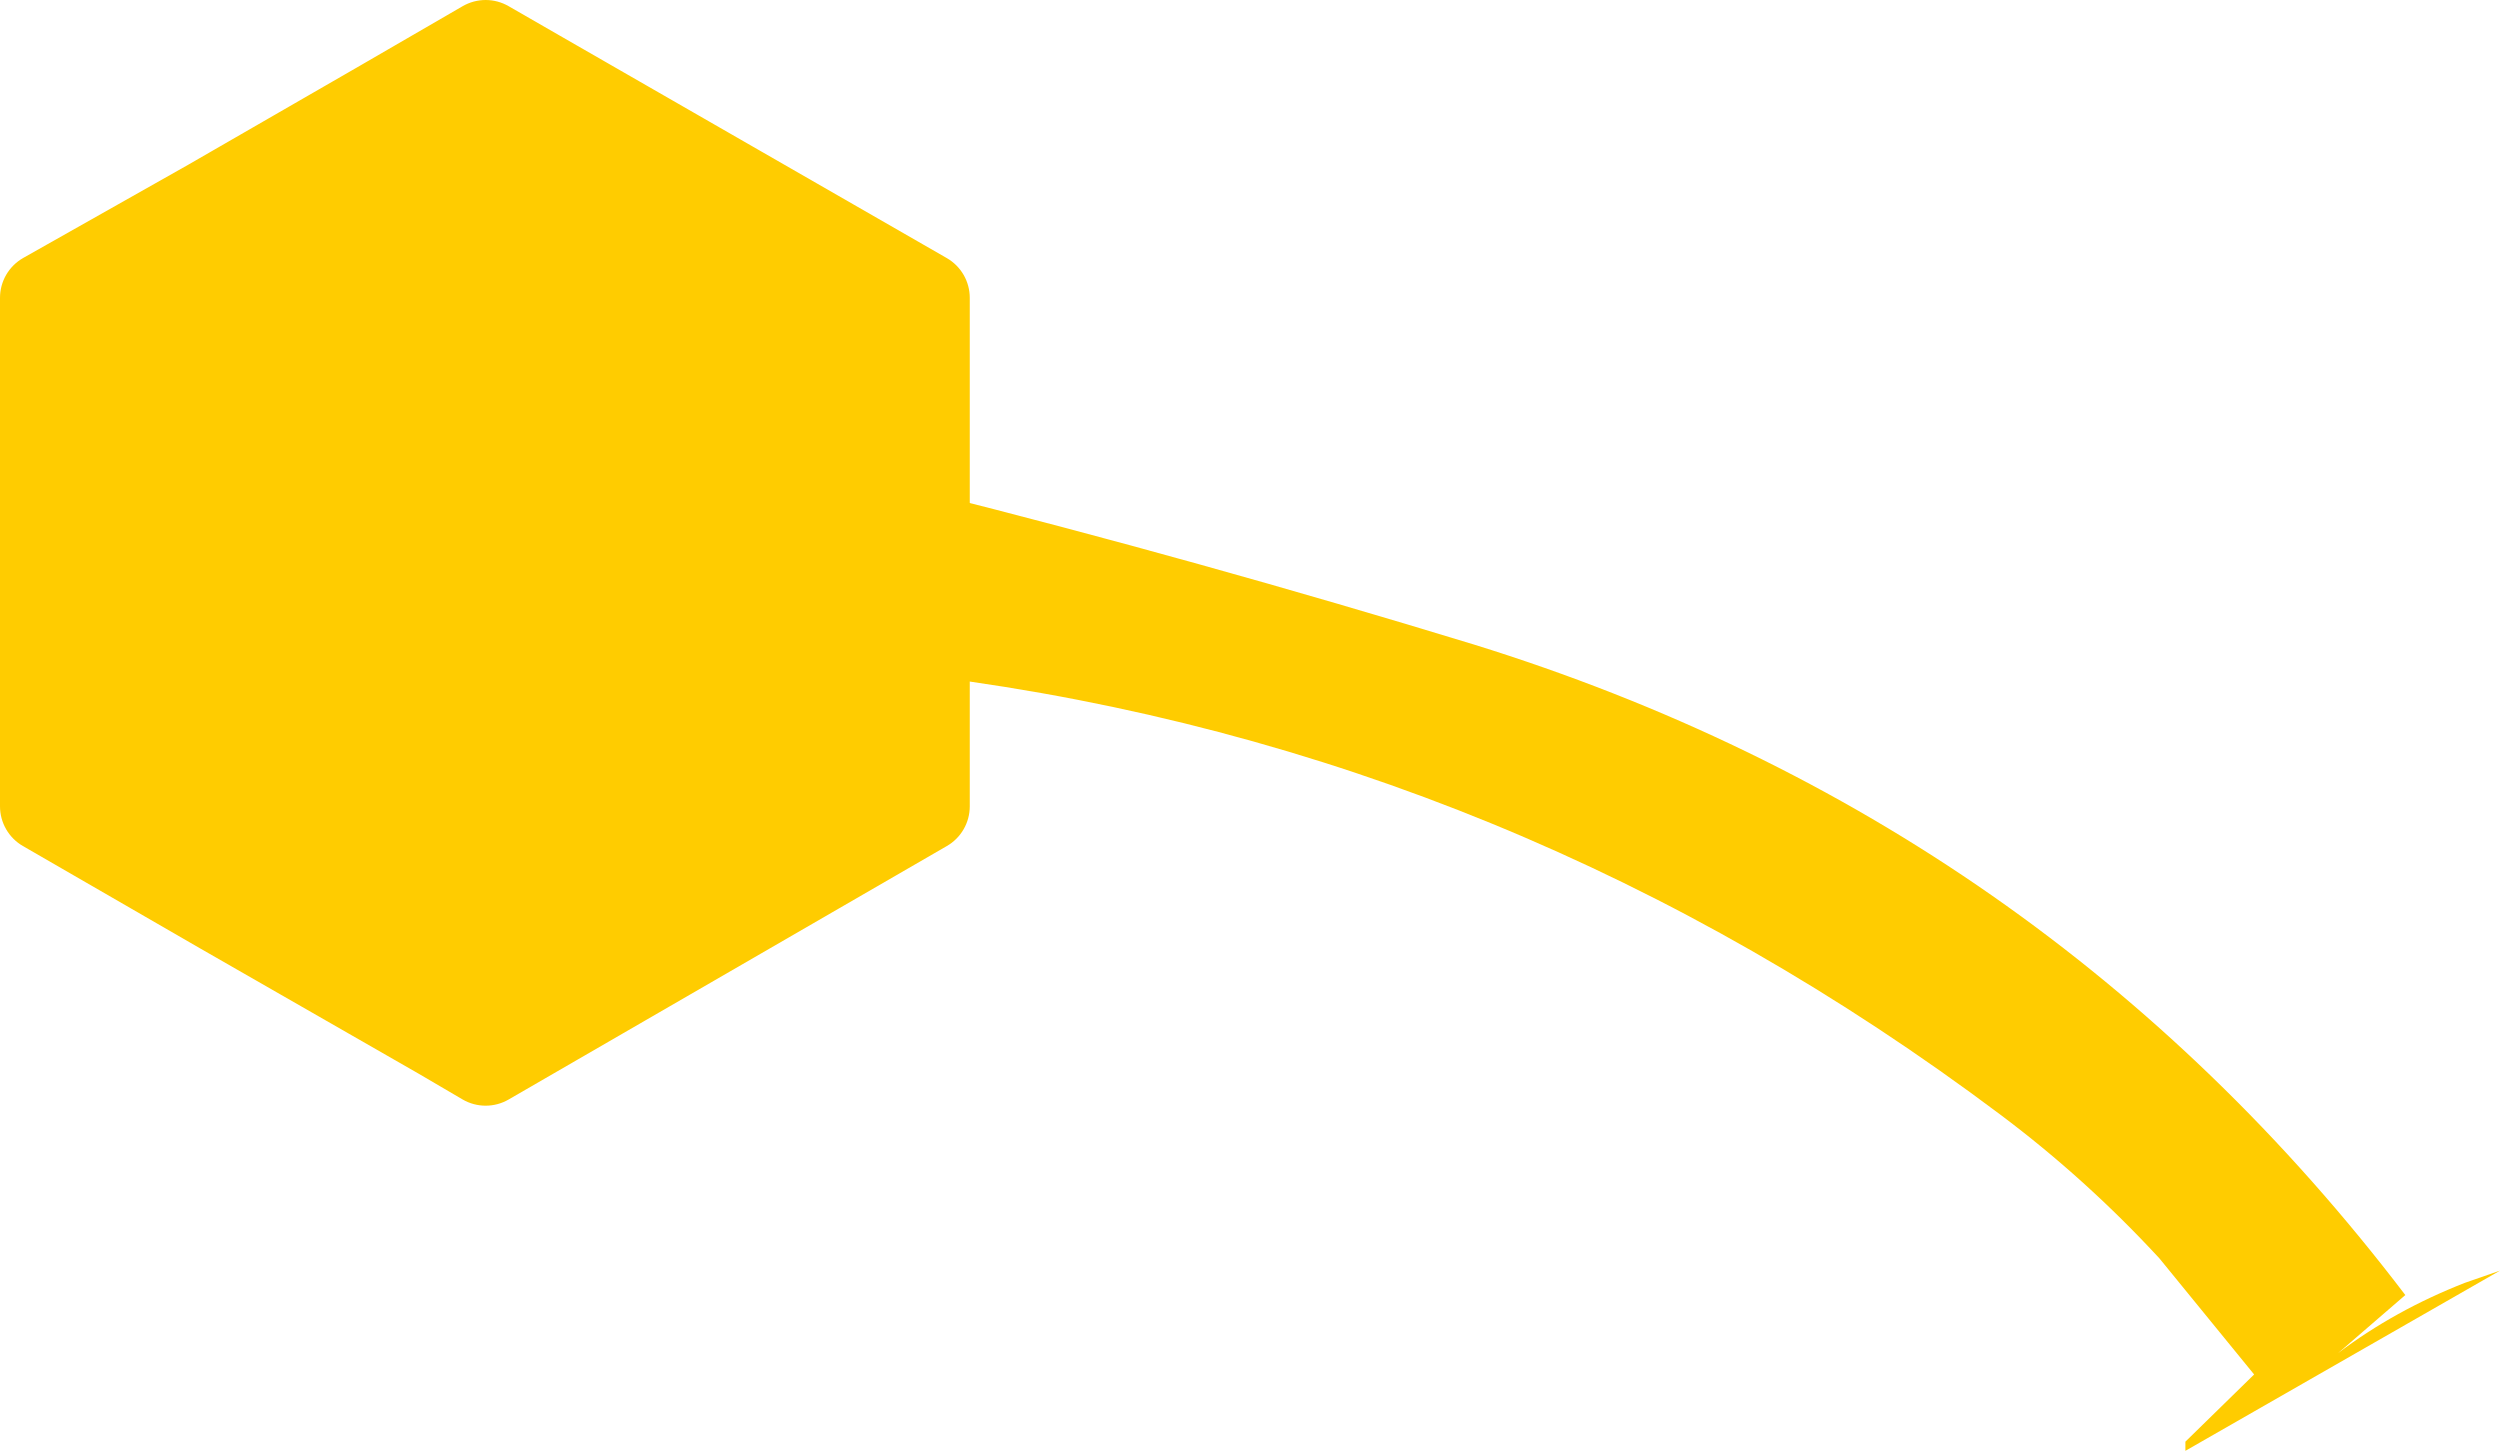 <?xml version="1.0" encoding="UTF-8" standalone="no"?>
<svg xmlns:ffdec="https://www.free-decompiler.com/flash" xmlns:xlink="http://www.w3.org/1999/xlink" ffdec:objectType="shape" height="47.5px" width="81.85px" xmlns="http://www.w3.org/2000/svg">
  <g transform="matrix(1.0, 0.0, 0.0, 1.0, 41.7, 24.5)">
    <path d="M-11.45 -6.2 L-11.15 -4.05 -11.4 -8.4 Q-2.45 -6.15 6.55 -3.4 25.25 2.4 37.05 17.9 L34.85 19.8 Q36.7 18.4 39.0 17.5 L40.15 17.1 29.85 23.0 29.85 22.7 32.1 20.5 29.0 16.7 Q26.6 14.1 23.8 12.0 7.95 0.1 -11.15 -2.35 L-11.45 -1.0 -11.45 -6.2 -11.45 -1.0 -12.0 1.5 -25.2 9.6 -27.25 9.35 -34.4 5.25 -38.85 1.35 -40.2 -2.65 -40.2 -13.85 -35.6 -16.85 -34.8 -17.8 -29.25 -21.0 -24.15 -22.05 -14.75 -16.2 -12.7 -15.35 -11.45 -6.2 M-35.0 -1.1 L-25.85 4.15 -16.7 -1.1 -16.7 -11.7 -25.85 -16.95 -35.0 -11.7 -35.0 -1.1 -35.0 -11.7 -25.85 -16.95 -16.7 -11.7 -16.7 -1.1 -25.85 4.15 -35.0 -1.1" fill="#ffcc00" fill-rule="evenodd" stroke="none"/>
    <path d="M-29.25 -21.0 L-25.8 -23.0 -24.15 -22.05 -11.45 -14.75 -11.45 -6.2 -11.45 -1.0 -11.45 1.9 -25.8 10.2 -27.25 9.35 -34.4 5.25 -40.2 1.9 -40.2 -2.65 -40.2 -13.85 -40.2 -14.75 -34.8 -17.8 -29.25 -21.0" fill="none" stroke="#ffcc00" stroke-linecap="round" stroke-linejoin="round" stroke-width="3.0"/>
    <path d="M-35.0 -1.1 L-35.0 -11.7 -25.85 -16.95 -16.7 -11.7 -16.7 -1.1 -25.85 4.15 -35.0 -1.1 Z" fill="none" stroke="#ffcc00" stroke-linecap="round" stroke-linejoin="round" stroke-width="2.0"/>
  </g>
</svg>
